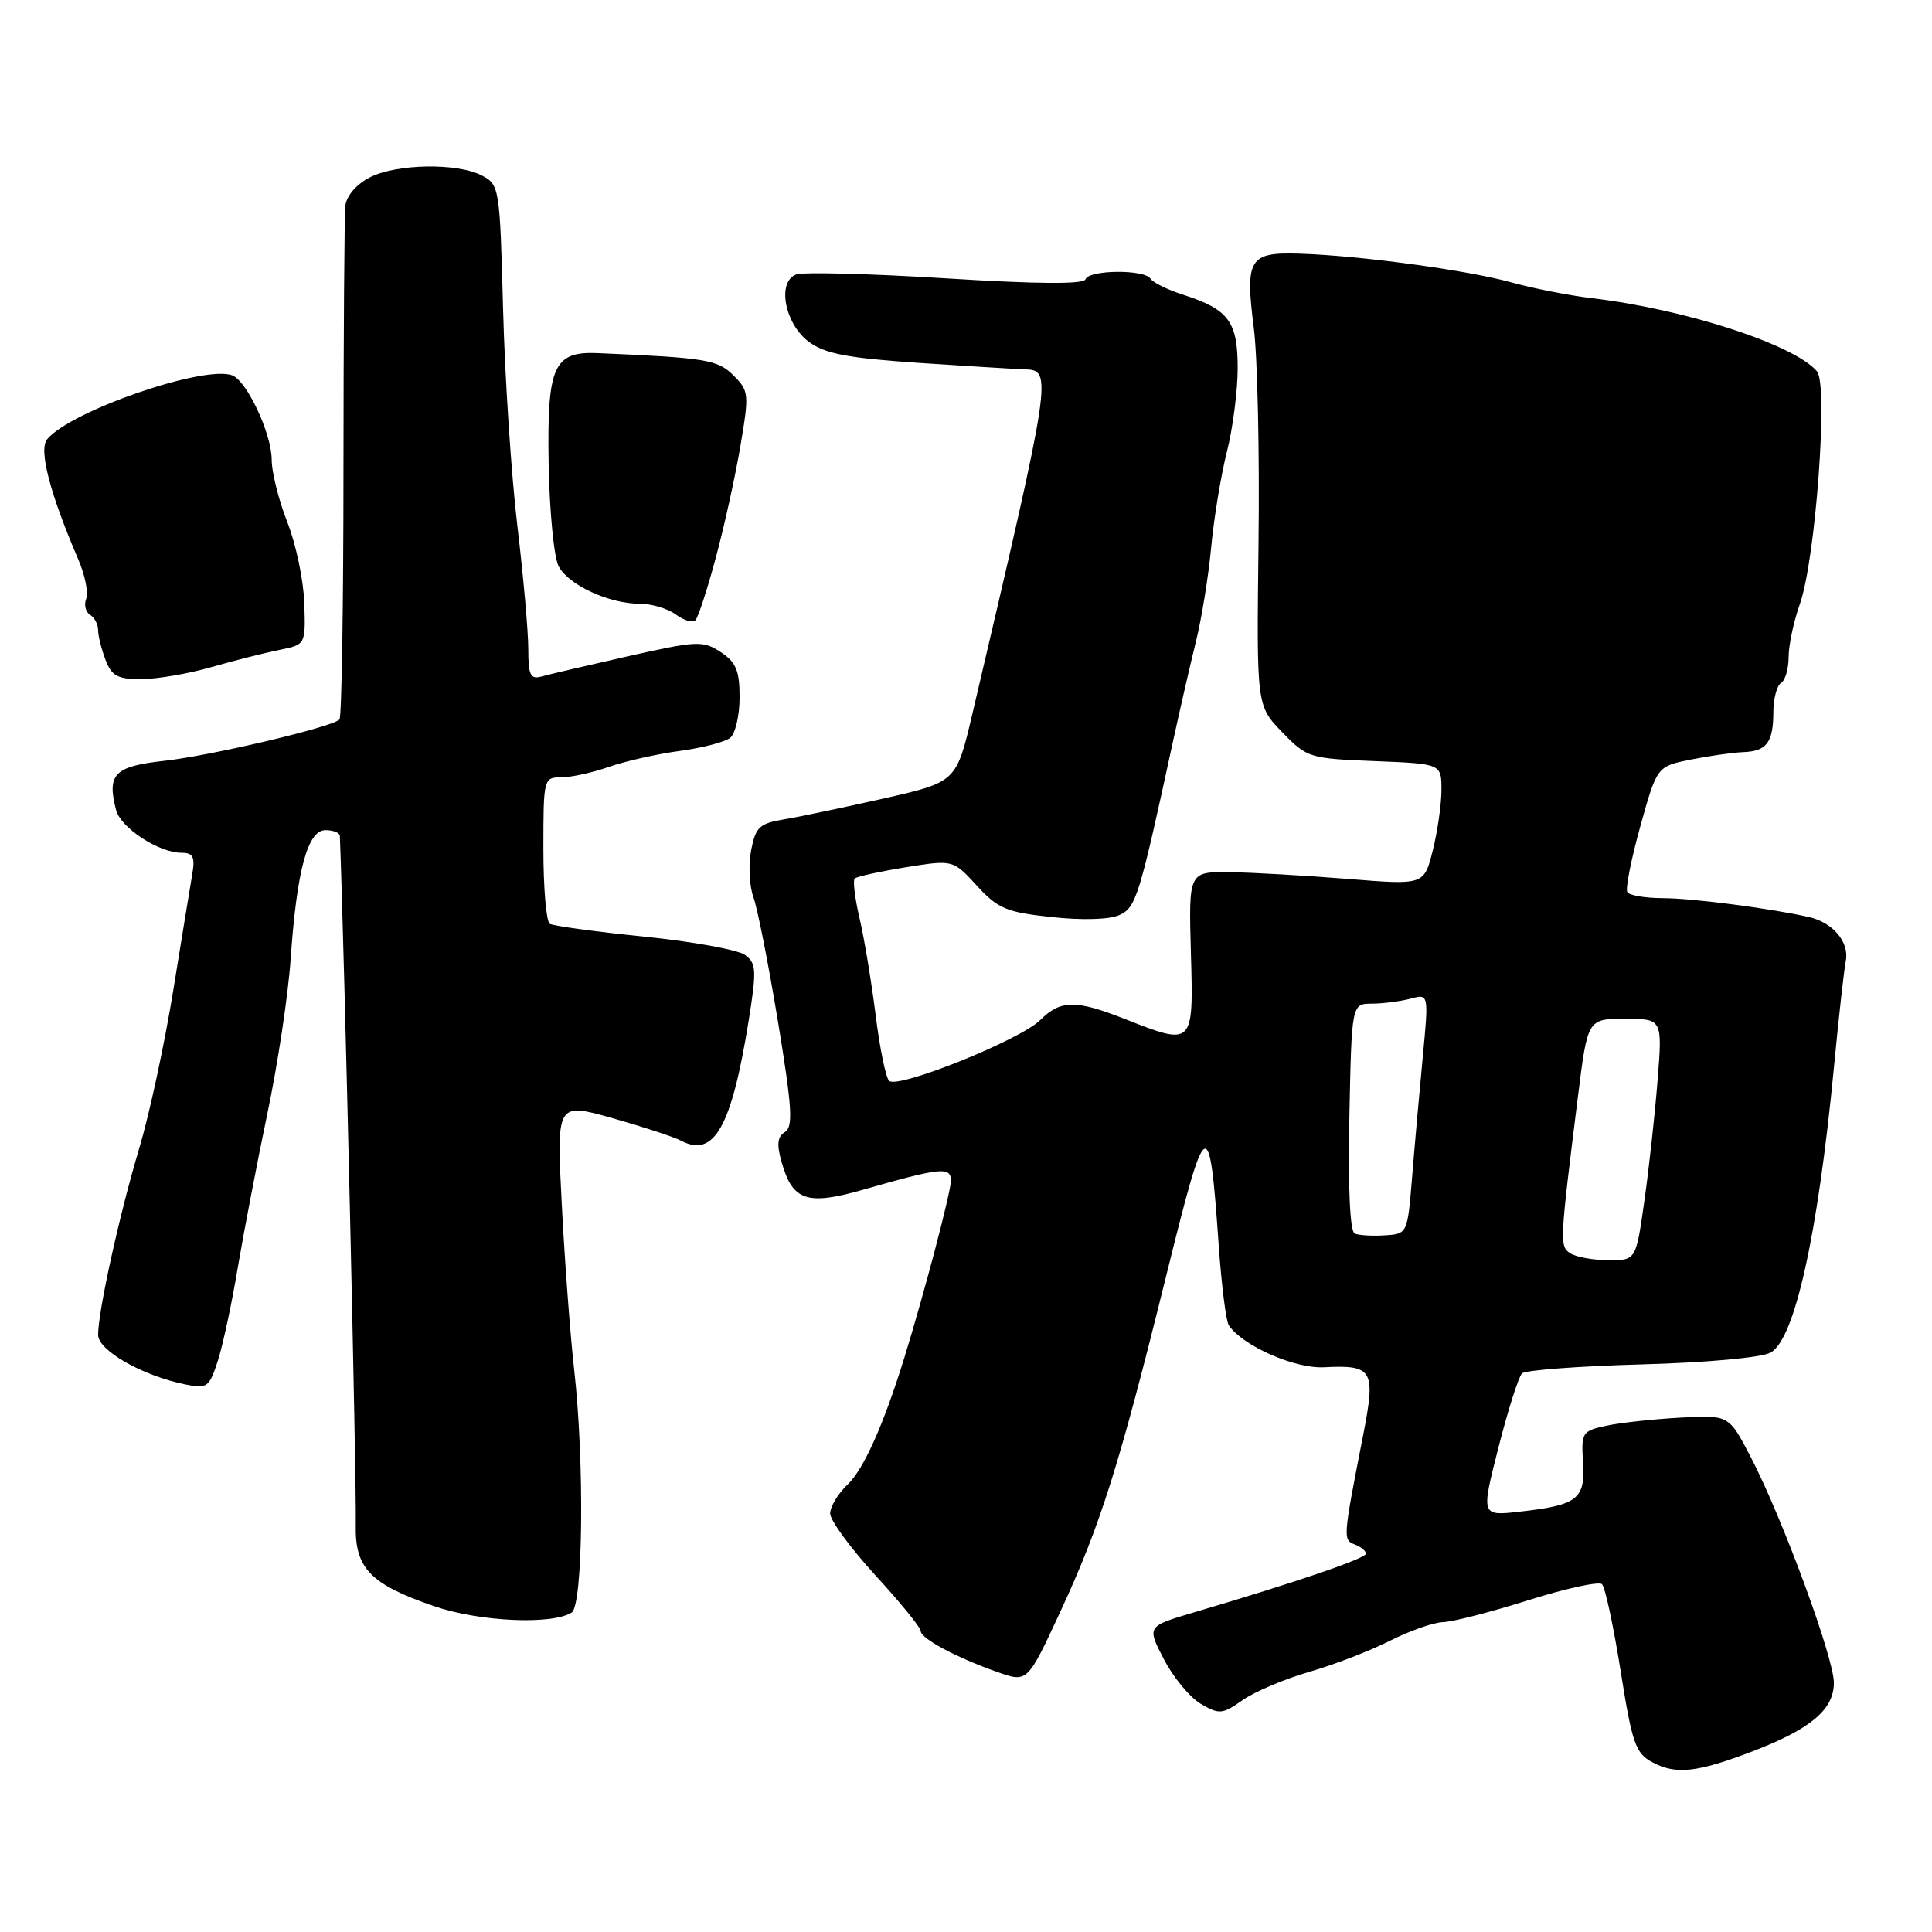 <?xml version="1.0" encoding="UTF-8" standalone="no"?>
<!DOCTYPE svg PUBLIC "-//W3C//DTD SVG 1.1//EN" "http://www.w3.org/Graphics/SVG/1.1/DTD/svg11.dtd" >
<svg xmlns="http://www.w3.org/2000/svg" xmlns:xlink="http://www.w3.org/1999/xlink" version="1.1" viewBox="0 0 256 256">
 <g >
 <path fill="currentColor"
d=" M 232.17 232.08 C 239.92 229.12 243.00 226.53 243.00 222.98 C 243.00 219.65 236.15 201.06 231.95 193.00 C 229.08 187.50 229.08 187.50 222.73 187.84 C 219.23 188.03 214.82 188.50 212.93 188.90 C 209.63 189.60 209.51 189.79 209.76 193.77 C 210.07 198.64 209.05 199.44 201.37 200.30 C 196.24 200.88 196.24 200.88 198.55 191.81 C 199.82 186.82 201.23 182.40 201.68 181.98 C 202.13 181.55 209.25 181.02 217.50 180.79 C 226.08 180.56 233.40 179.89 234.61 179.23 C 237.80 177.49 240.86 163.72 243.00 141.50 C 243.63 134.90 244.34 128.52 244.58 127.32 C 245.06 124.83 242.87 122.23 239.68 121.51 C 234.57 120.36 224.19 119.01 220.31 119.01 C 218.00 119.00 215.90 118.65 215.63 118.21 C 215.36 117.78 216.14 113.85 217.35 109.49 C 219.56 101.55 219.56 101.55 224.03 100.65 C 226.49 100.16 229.62 99.71 231.00 99.66 C 234.10 99.54 234.97 98.39 234.98 94.31 C 234.99 92.55 235.45 90.84 236.00 90.50 C 236.55 90.16 237.00 88.62 237.00 87.07 C 237.00 85.52 237.67 82.34 238.50 80.01 C 240.57 74.13 242.27 51.03 240.77 49.22 C 237.84 45.70 223.41 40.99 211.00 39.52 C 207.97 39.16 203.17 38.22 200.32 37.43 C 194.48 35.80 180.17 33.86 172.17 33.61 C 165.50 33.40 164.97 34.28 166.14 43.50 C 166.63 47.35 166.91 60.17 166.76 72.00 C 166.50 93.50 166.50 93.50 169.88 97.00 C 173.18 100.41 173.50 100.51 182.13 100.85 C 191.00 101.20 191.00 101.20 191.00 104.66 C 191.00 106.56 190.48 110.18 189.85 112.70 C 188.69 117.28 188.69 117.28 178.60 116.46 C 173.04 116.02 166.03 115.61 163.00 115.57 C 157.50 115.50 157.50 115.50 157.80 126.25 C 158.15 138.63 158.17 138.61 149.00 135.00 C 142.55 132.46 140.52 132.48 137.84 135.16 C 135.21 137.79 118.93 144.33 117.81 143.21 C 117.36 142.76 116.56 138.82 116.02 134.45 C 115.47 130.08 114.52 124.34 113.90 121.70 C 113.28 119.05 112.99 116.68 113.25 116.41 C 113.52 116.15 116.56 115.48 120.01 114.92 C 126.28 113.91 126.28 113.91 129.43 117.35 C 132.23 120.41 133.35 120.88 139.37 121.52 C 143.42 121.96 147.03 121.85 148.33 121.25 C 150.55 120.23 150.96 118.88 155.48 98.00 C 156.38 93.88 157.72 88.03 158.47 85.00 C 159.22 81.97 160.13 76.35 160.49 72.50 C 160.85 68.65 161.79 62.96 162.57 59.86 C 163.36 56.75 164.00 51.76 164.00 48.76 C 164.00 42.60 162.80 40.99 156.76 39.05 C 154.71 38.39 152.77 37.44 152.45 36.93 C 151.68 35.67 144.25 35.74 143.83 37.01 C 143.61 37.68 137.48 37.64 125.30 36.88 C 115.29 36.26 106.37 36.03 105.49 36.37 C 102.92 37.35 103.98 42.91 107.17 45.29 C 109.30 46.87 112.28 47.44 121.67 48.08 C 128.18 48.51 134.51 48.90 135.75 48.94 C 139.50 49.04 139.43 49.50 128.85 94.56 C 126.72 103.62 126.72 103.62 117.11 105.80 C 111.82 106.99 105.85 108.25 103.84 108.58 C 100.62 109.12 100.11 109.60 99.52 112.72 C 99.16 114.66 99.30 117.43 99.83 118.88 C 100.36 120.32 101.82 127.72 103.08 135.33 C 104.96 146.76 105.12 149.31 104.01 150.00 C 103.00 150.62 102.89 151.64 103.59 154.06 C 105.03 159.10 106.96 159.75 114.23 157.68 C 124.66 154.70 126.00 154.55 126.00 156.44 C 126.00 157.96 122.45 171.44 119.80 180.00 C 117.07 188.81 114.44 194.68 112.32 196.70 C 111.04 197.91 110.00 199.64 110.00 200.55 C 110.00 201.45 112.70 205.14 116.00 208.74 C 119.30 212.34 122.00 215.66 122.00 216.12 C 122.00 217.11 126.72 219.64 132.18 221.56 C 136.14 222.96 136.14 222.96 140.50 213.55 C 145.83 202.07 148.31 194.19 154.54 169.00 C 159.88 147.42 160.24 147.22 161.49 165.07 C 161.86 170.33 162.46 175.08 162.83 175.62 C 164.68 178.34 171.56 181.37 175.43 181.17 C 181.92 180.84 182.31 181.50 180.64 190.09 C 177.94 203.85 177.93 204.04 179.52 204.65 C 180.33 204.96 181.00 205.51 181.00 205.87 C 181.00 206.49 171.89 209.61 158.23 213.64 C 151.95 215.50 151.95 215.50 154.23 219.87 C 155.48 222.28 157.68 224.94 159.13 225.78 C 161.55 227.19 161.98 227.16 164.63 225.29 C 166.21 224.17 170.18 222.49 173.46 221.54 C 176.73 220.60 181.56 218.74 184.17 217.41 C 186.79 216.09 189.96 214.97 191.22 214.94 C 192.47 214.91 197.55 213.60 202.50 212.04 C 207.45 210.48 211.84 209.52 212.27 209.91 C 212.69 210.31 213.80 215.48 214.74 221.40 C 216.27 231.05 216.71 232.31 218.97 233.52 C 222.08 235.17 224.86 234.87 232.17 232.08 Z  M 75.75 213.67 C 77.26 212.72 77.46 193.65 76.08 181.50 C 75.58 177.10 74.84 167.33 74.45 159.79 C 73.73 146.08 73.73 146.08 81.12 148.15 C 85.18 149.30 89.29 150.64 90.25 151.15 C 94.63 153.46 96.95 149.31 99.22 135.13 C 100.27 128.53 100.22 127.63 98.71 126.53 C 97.78 125.85 91.77 124.76 85.36 124.11 C 78.94 123.46 73.31 122.69 72.85 122.41 C 72.38 122.12 72.00 117.63 72.00 112.44 C 72.00 103.17 72.04 103.00 74.37 103.00 C 75.68 103.00 78.50 102.38 80.64 101.63 C 82.79 100.87 87.01 99.92 90.02 99.51 C 93.03 99.11 96.06 98.32 96.75 97.77 C 97.44 97.21 98.00 94.80 98.00 92.40 C 98.00 88.85 97.53 87.74 95.49 86.40 C 93.14 84.86 92.37 84.90 83.24 86.95 C 77.88 88.16 72.71 89.37 71.75 89.64 C 70.28 90.05 70.00 89.46 70.00 85.98 C 70.00 83.70 69.35 76.35 68.55 69.66 C 67.75 62.97 66.90 50.08 66.66 41.00 C 66.24 24.87 66.17 24.47 63.86 23.26 C 60.59 21.55 52.49 21.69 48.95 23.53 C 47.22 24.42 45.90 25.97 45.76 27.28 C 45.63 28.50 45.52 44.20 45.51 62.16 C 45.51 80.12 45.27 95.05 44.98 95.34 C 43.99 96.35 28.01 100.12 21.80 100.81 C 15.15 101.54 14.15 102.56 15.38 107.33 C 16.00 109.70 21.04 113.00 24.06 113.00 C 25.57 113.00 25.86 113.55 25.49 115.75 C 25.23 117.26 24.09 124.25 22.95 131.27 C 21.81 138.29 19.79 147.69 18.45 152.15 C 15.82 160.94 13.00 173.74 13.00 176.87 C 13.00 178.95 18.86 182.29 24.58 183.45 C 27.45 184.04 27.73 183.83 28.87 180.29 C 29.54 178.21 30.72 172.68 31.50 168.00 C 32.29 163.32 34.05 154.14 35.42 147.59 C 36.80 141.03 38.19 131.81 38.51 127.09 C 39.33 115.30 40.76 110.00 43.13 110.00 C 44.16 110.00 45.01 110.34 45.03 110.75 C 45.64 126.14 47.26 196.26 47.14 202.09 C 47.02 207.80 49.06 209.91 57.50 212.82 C 63.48 214.88 73.12 215.33 75.75 213.67 Z  M 28.00 88.40 C 31.02 87.53 35.08 86.51 37.00 86.12 C 40.50 85.42 40.50 85.42 40.32 79.93 C 40.23 76.91 39.21 72.08 38.07 69.18 C 36.93 66.29 36.00 62.57 36.00 60.92 C 36.00 57.49 32.73 50.49 30.78 49.74 C 27.09 48.33 9.37 54.44 6.25 58.20 C 5.10 59.58 6.59 65.33 10.40 74.19 C 11.27 76.23 11.73 78.54 11.42 79.34 C 11.11 80.14 11.34 81.09 11.93 81.46 C 12.52 81.82 13.00 82.74 13.00 83.49 C 13.00 84.25 13.44 86.02 13.98 87.43 C 14.79 89.57 15.59 90.00 18.73 89.99 C 20.80 89.98 24.98 89.27 28.00 88.40 Z  M 94.82 74.00 C 95.94 69.88 97.41 63.21 98.09 59.20 C 99.28 52.21 99.25 51.80 97.20 49.76 C 95.11 47.66 93.60 47.41 79.21 46.79 C 73.34 46.54 72.47 48.51 72.70 61.52 C 72.81 67.80 73.41 73.89 74.03 75.05 C 75.35 77.53 80.72 80.00 84.78 80.00 C 86.34 80.00 88.49 80.64 89.56 81.43 C 90.63 82.22 91.79 82.56 92.15 82.18 C 92.51 81.81 93.71 78.12 94.82 74.00 Z  M 208.11 166.09 C 206.63 165.15 206.65 164.79 209.09 145.25 C 210.37 135.00 210.37 135.00 215.33 135.00 C 220.29 135.00 220.29 135.00 219.63 143.25 C 219.27 147.79 218.48 154.99 217.87 159.25 C 216.77 167.00 216.77 167.00 213.13 166.98 C 211.14 166.98 208.88 166.57 208.11 166.09 Z  M 179.50 163.45 C 178.88 163.17 178.61 157.34 178.80 148.00 C 179.10 133.00 179.10 133.00 181.80 132.99 C 183.29 132.98 185.58 132.68 186.91 132.33 C 189.32 131.68 189.32 131.68 188.52 140.09 C 188.08 144.72 187.44 151.88 187.11 156.00 C 186.50 163.48 186.49 163.50 183.50 163.69 C 181.85 163.80 180.05 163.69 179.50 163.45 Z "/>
</g>
</svg>